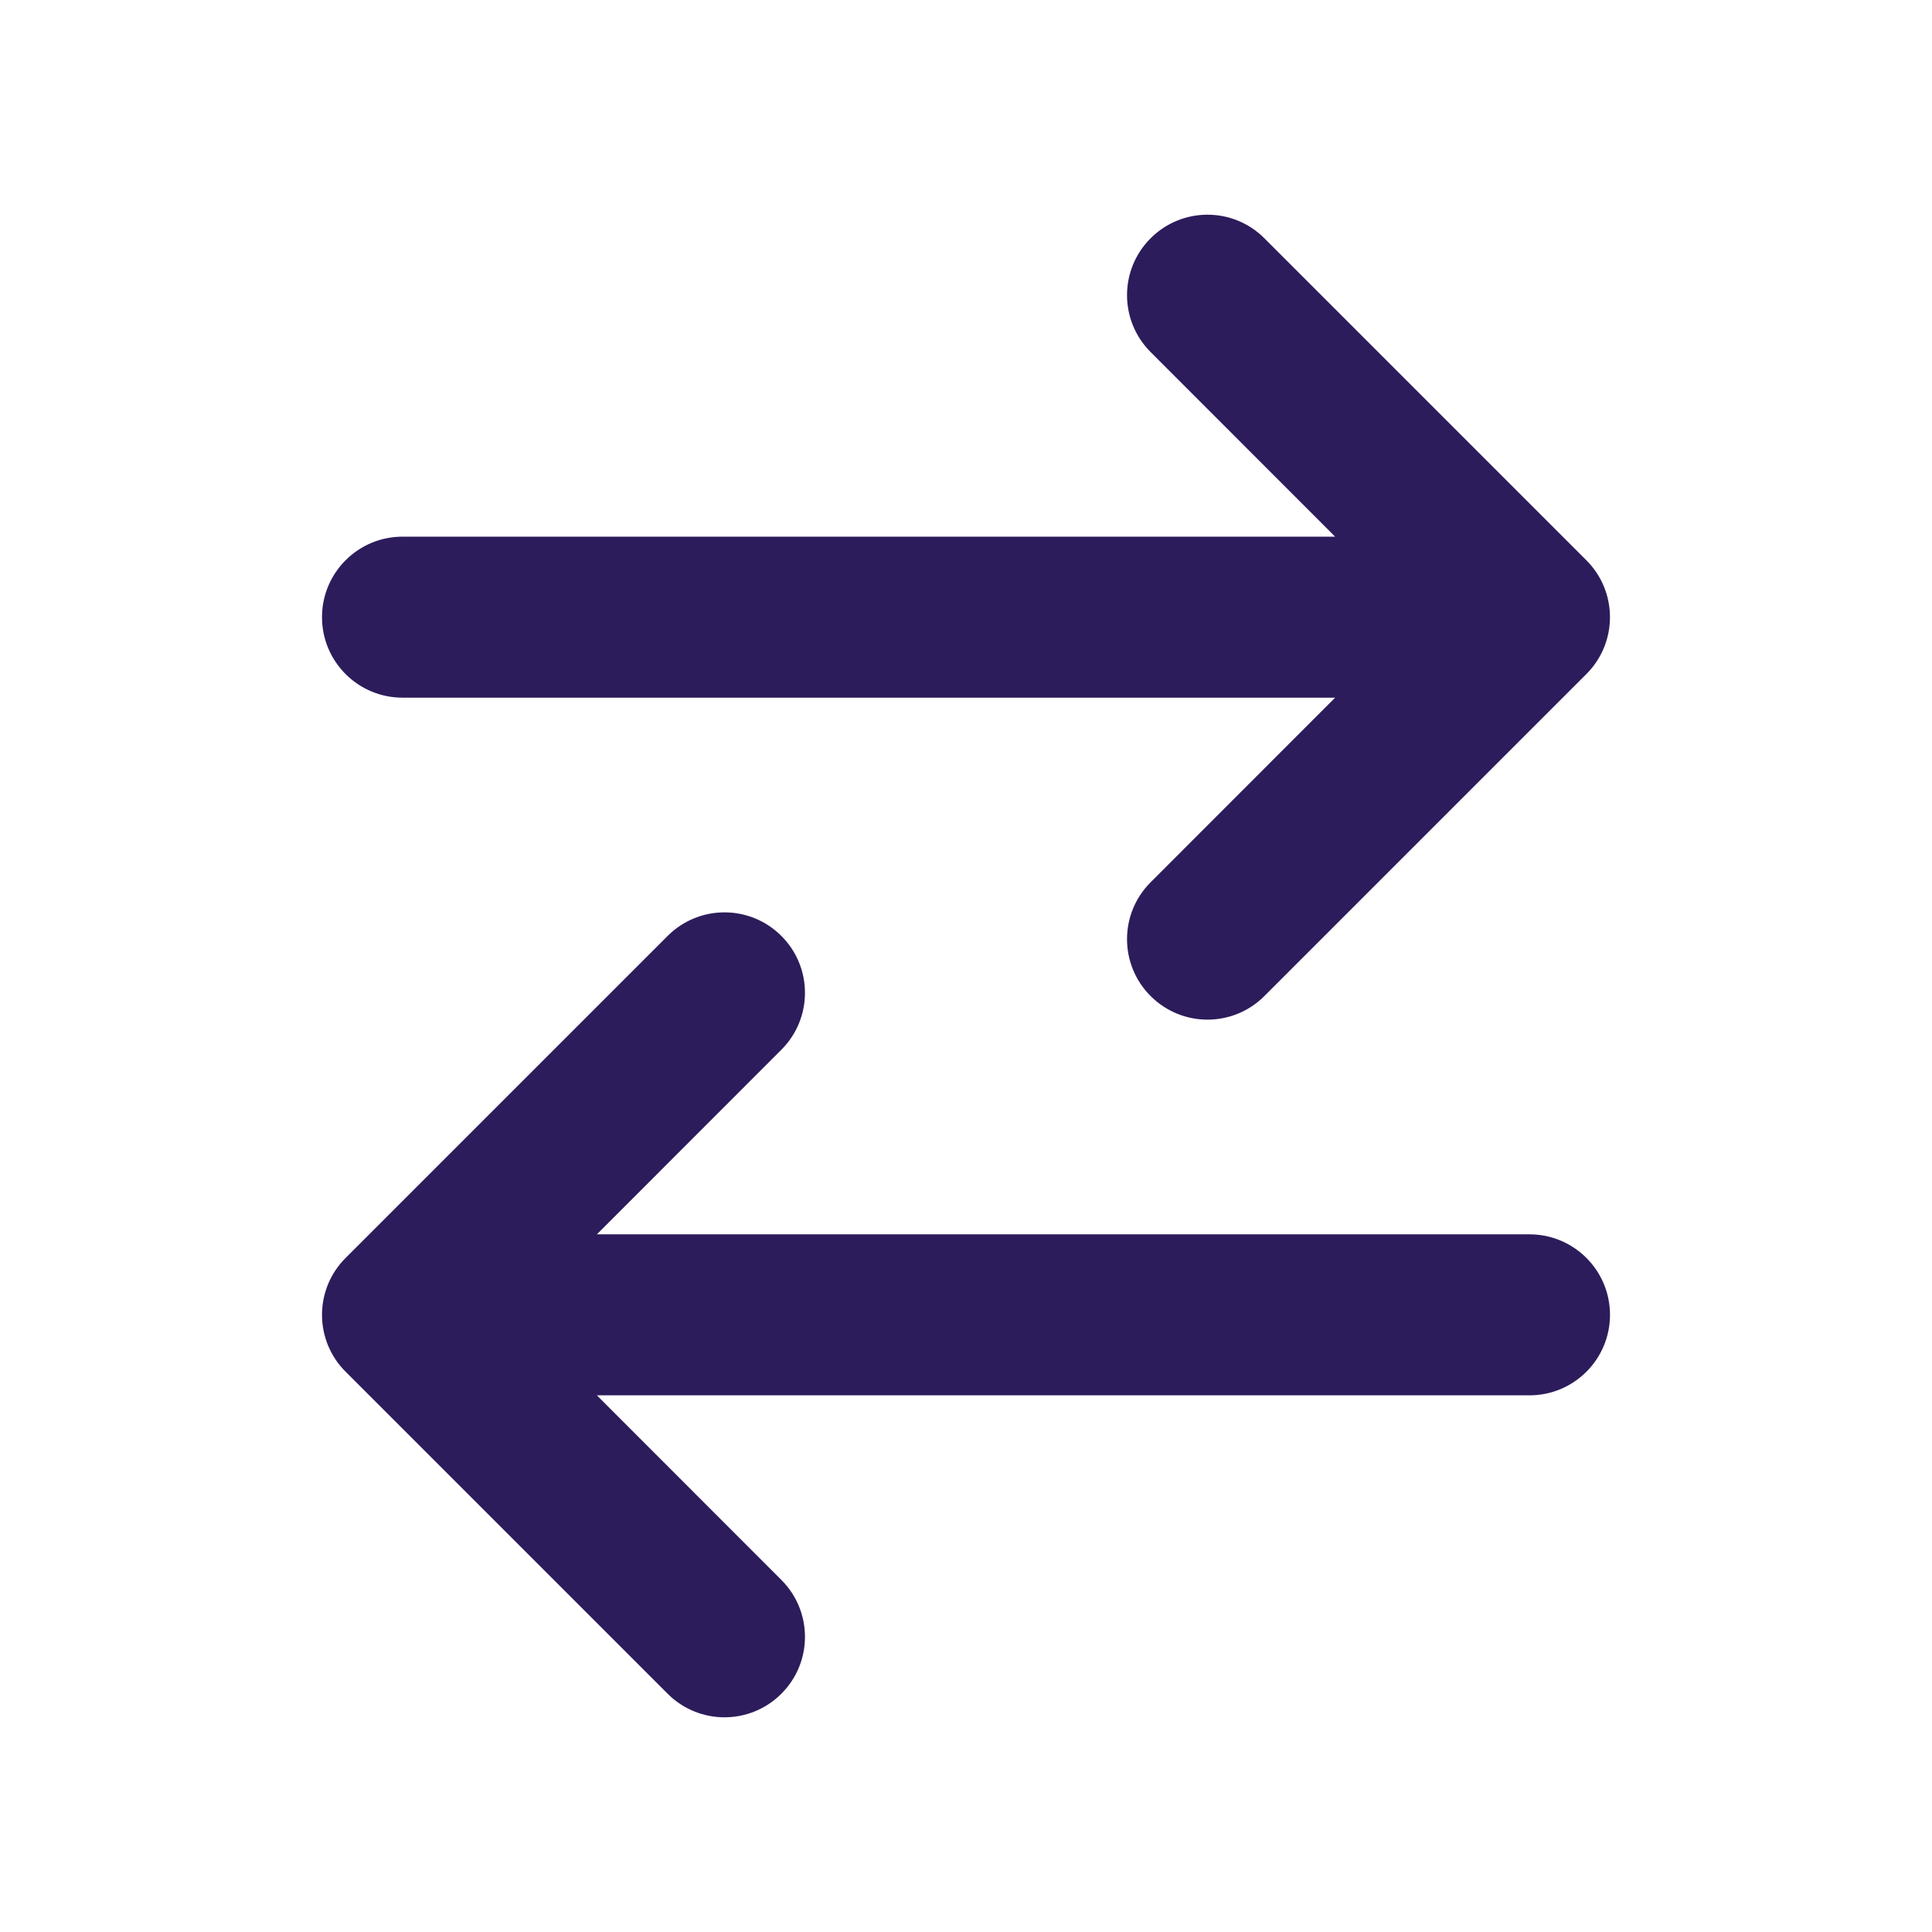 <svg width="18" height="18" viewBox="0 0 18 18" fill="none" xmlns="http://www.w3.org/2000/svg">
<path d="M11.78 2.22C11.487 1.927 11.013 1.927 10.72 2.22C10.427 2.513 10.427 2.987 10.72 3.28L12.439 5H3.75C3.336 5 3 5.336 3 5.75C3 6.164 3.336 6.5 3.75 6.5H12.439L10.72 8.22C10.427 8.513 10.427 8.987 10.72 9.28C11.013 9.573 11.487 9.573 11.78 9.28L14.78 6.28C15.073 5.987 15.073 5.513 14.78 5.22L11.78 2.22ZM7.28 9.78C7.573 9.487 7.573 9.013 7.28 8.72C6.987 8.427 6.513 8.427 6.22 8.72L3.22 11.72C3.079 11.86 3 12.051 3 12.25C3 12.449 3.079 12.64 3.22 12.78L6.22 15.78C6.513 16.073 6.987 16.073 7.28 15.78C7.573 15.487 7.573 15.013 7.28 14.72L5.561 13H14.25C14.664 13 15 12.664 15 12.25C15 11.836 14.664 11.5 14.25 11.5H5.561L7.28 9.78Z" fill="#2D1C5B"/>
</svg>
